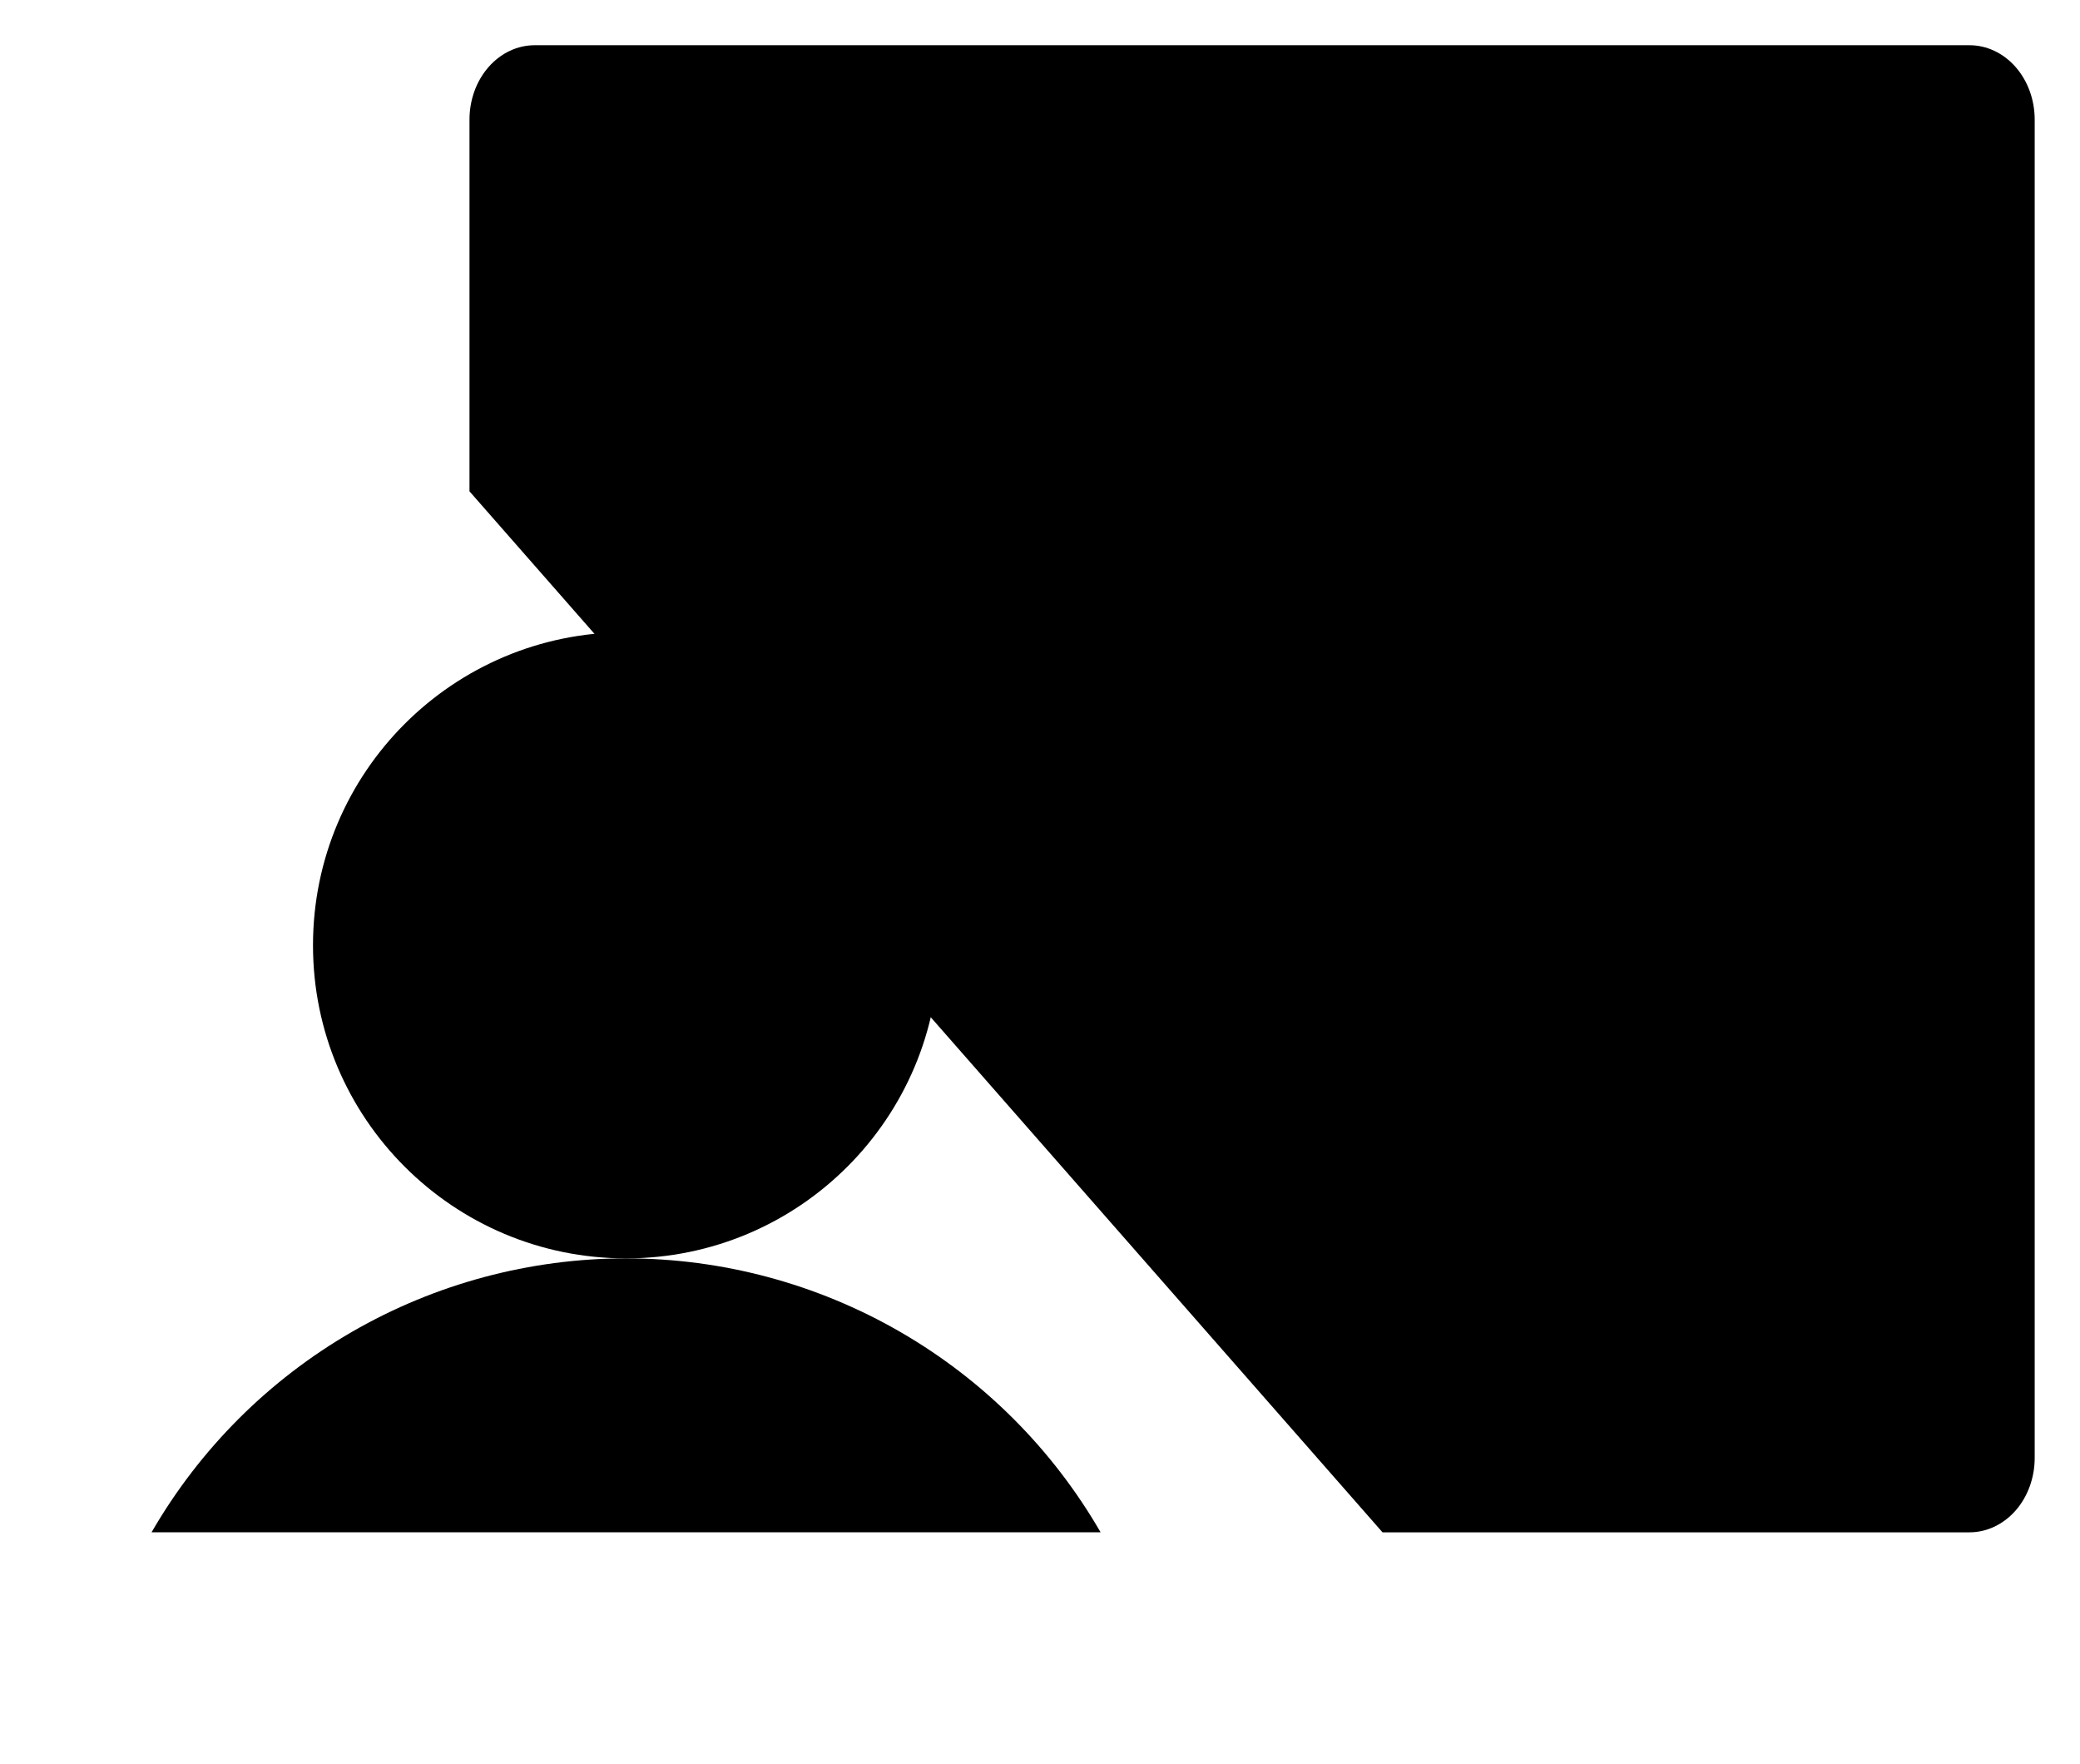 <svg viewBox="0 0 46 39" xmlns="http://www.w3.org/2000/svg">
<path d="M13.845 27.827C17.669 27.827 20.768 24.727 20.768 20.904C20.768 17.08 17.669 13.981 13.845 13.981C10.021 13.981 6.922 17.08 6.922 20.904C6.922 24.727 10.021 27.827 13.845 27.827Z" stroke-miterlimit="10"/>
<path d="M3.352 33.884C4.416 32.042 5.945 30.513 7.787 29.45C9.629 28.387 11.719 27.827 13.846 27.827C15.973 27.827 18.062 28.387 19.904 29.45C21.746 30.513 23.276 32.042 24.34 33.884" stroke-linecap="round" stroke-linejoin="round"/>
<path d="M10.383 10.865V2.644C10.383 2.208 10.535 1.79 10.805 1.482C11.076 1.173 11.443 1 11.825 1H43.556C43.938 1 44.305 1.173 44.576 1.482C44.846 1.79 44.998 2.208 44.998 2.644V32.24C44.998 32.676 44.846 33.095 44.576 33.403C44.305 33.711 43.938 33.885 43.556 33.885H30.575" stroke-linecap="round" stroke-linejoin="round"/>
<line x1="21.279" y1="30.935" x2="29.933" y2="22.281"/>
</svg>

